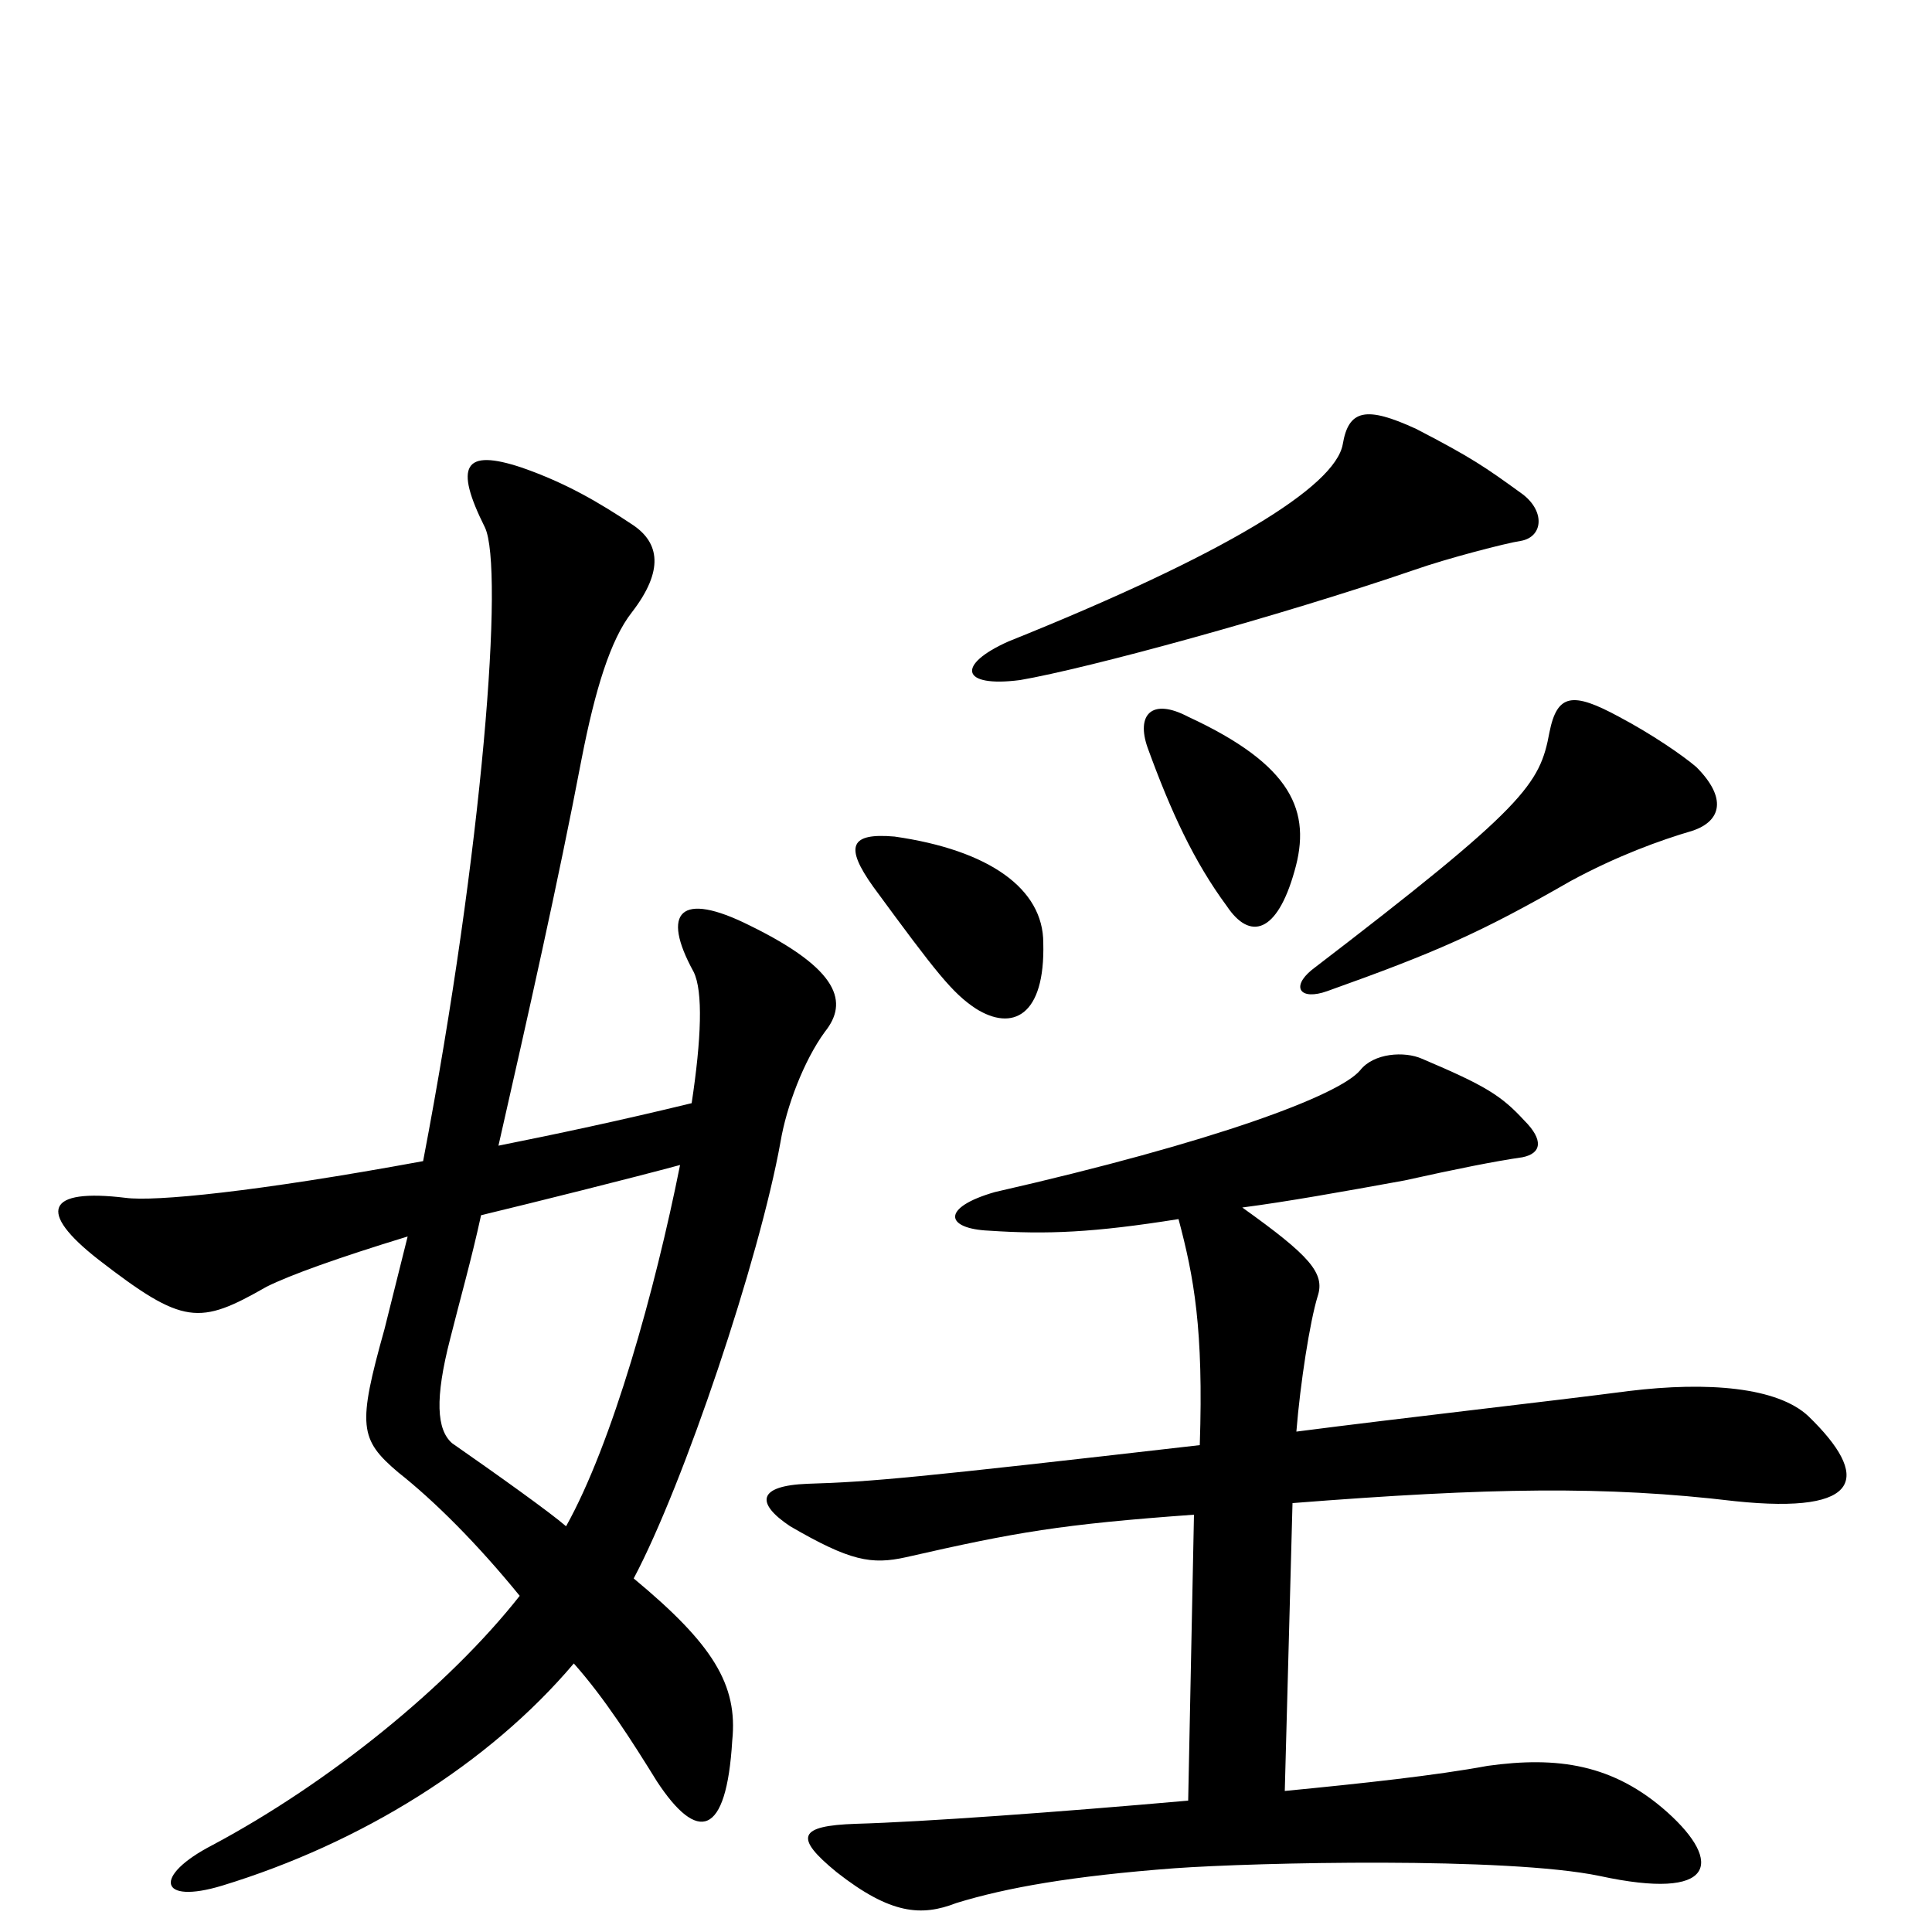 <svg xmlns="http://www.w3.org/2000/svg" viewBox="0 -1000 1000 1000">
	<path fill="#000000" d="M610 -369C618 -339 623 -312 621 -252C473 -235 451 -233 418 -232C392 -231 391 -222 409 -210C440 -192 451 -190 469 -194C526 -207 549 -211 618 -216L615 -68C547 -62 478 -57 443 -56C413 -55 411 -49 433 -31C461 -9 477 -8 495 -15C521 -23 555 -29 608 -33C650 -36 780 -39 828 -29C888 -16 892 -36 863 -62C835 -87 806 -91 770 -86C743 -81 706 -77 665 -73L669 -222C771 -230 831 -231 898 -223C965 -216 968 -236 936 -267C920 -282 884 -285 843 -280C805 -275 725 -266 671 -259C673 -284 678 -316 682 -329C686 -341 678 -350 643 -375C666 -378 694 -383 727 -389C754 -395 774 -399 788 -401C798 -403 799 -410 789 -420C777 -433 769 -438 736 -452C727 -456 711 -455 704 -446C693 -433 629 -409 515 -383C487 -375 489 -364 512 -363C542 -361 566 -362 610 -369ZM249 -371C278 -378 326 -390 352 -397C339 -332 317 -253 293 -210C285 -217 257 -237 234 -253C226 -260 225 -276 233 -307C238 -327 244 -348 249 -371ZM219 -399C132 -383 80 -378 65 -380C24 -385 19 -373 51 -348C95 -314 103 -314 138 -334C150 -340 175 -349 211 -360C206 -340 202 -324 199 -312C185 -262 186 -255 206 -238C225 -223 247 -201 269 -174C232 -127 170 -77 110 -45C79 -29 82 -14 115 -24C187 -46 253 -87 297 -139C313 -121 327 -99 340 -78C361 -46 376 -49 379 -99C382 -128 369 -149 328 -183C354 -232 393 -348 404 -409C407 -427 416 -451 427 -466C439 -481 435 -498 388 -521C352 -539 342 -528 359 -497C364 -487 363 -462 358 -429C321 -420 288 -413 258 -407C273 -473 289 -544 301 -607C308 -643 316 -669 327 -683C344 -705 341 -719 328 -728C310 -740 293 -750 270 -758C240 -768 235 -759 251 -727C261 -706 250 -561 219 -399ZM540 -512C540 -540 512 -560 463 -567C440 -569 437 -562 452 -541C485 -496 493 -486 505 -478C524 -466 541 -474 540 -512ZM878 -603C871 -609 855 -620 838 -629C814 -642 806 -641 802 -621C797 -594 790 -583 679 -498C668 -489 673 -482 687 -487C743 -507 766 -517 813 -544C837 -557 859 -565 876 -570C891 -575 894 -587 878 -603ZM670 -549C679 -580 669 -604 615 -629C596 -639 588 -630 594 -613C606 -580 618 -554 635 -531C647 -513 661 -517 670 -549ZM787 -720C799 -722 800 -736 787 -745C769 -758 762 -763 733 -778C707 -790 698 -788 695 -770C691 -748 634 -713 522 -668C495 -656 497 -644 528 -648C563 -654 662 -681 732 -705C749 -711 780 -719 787 -720Z"/>
</svg>